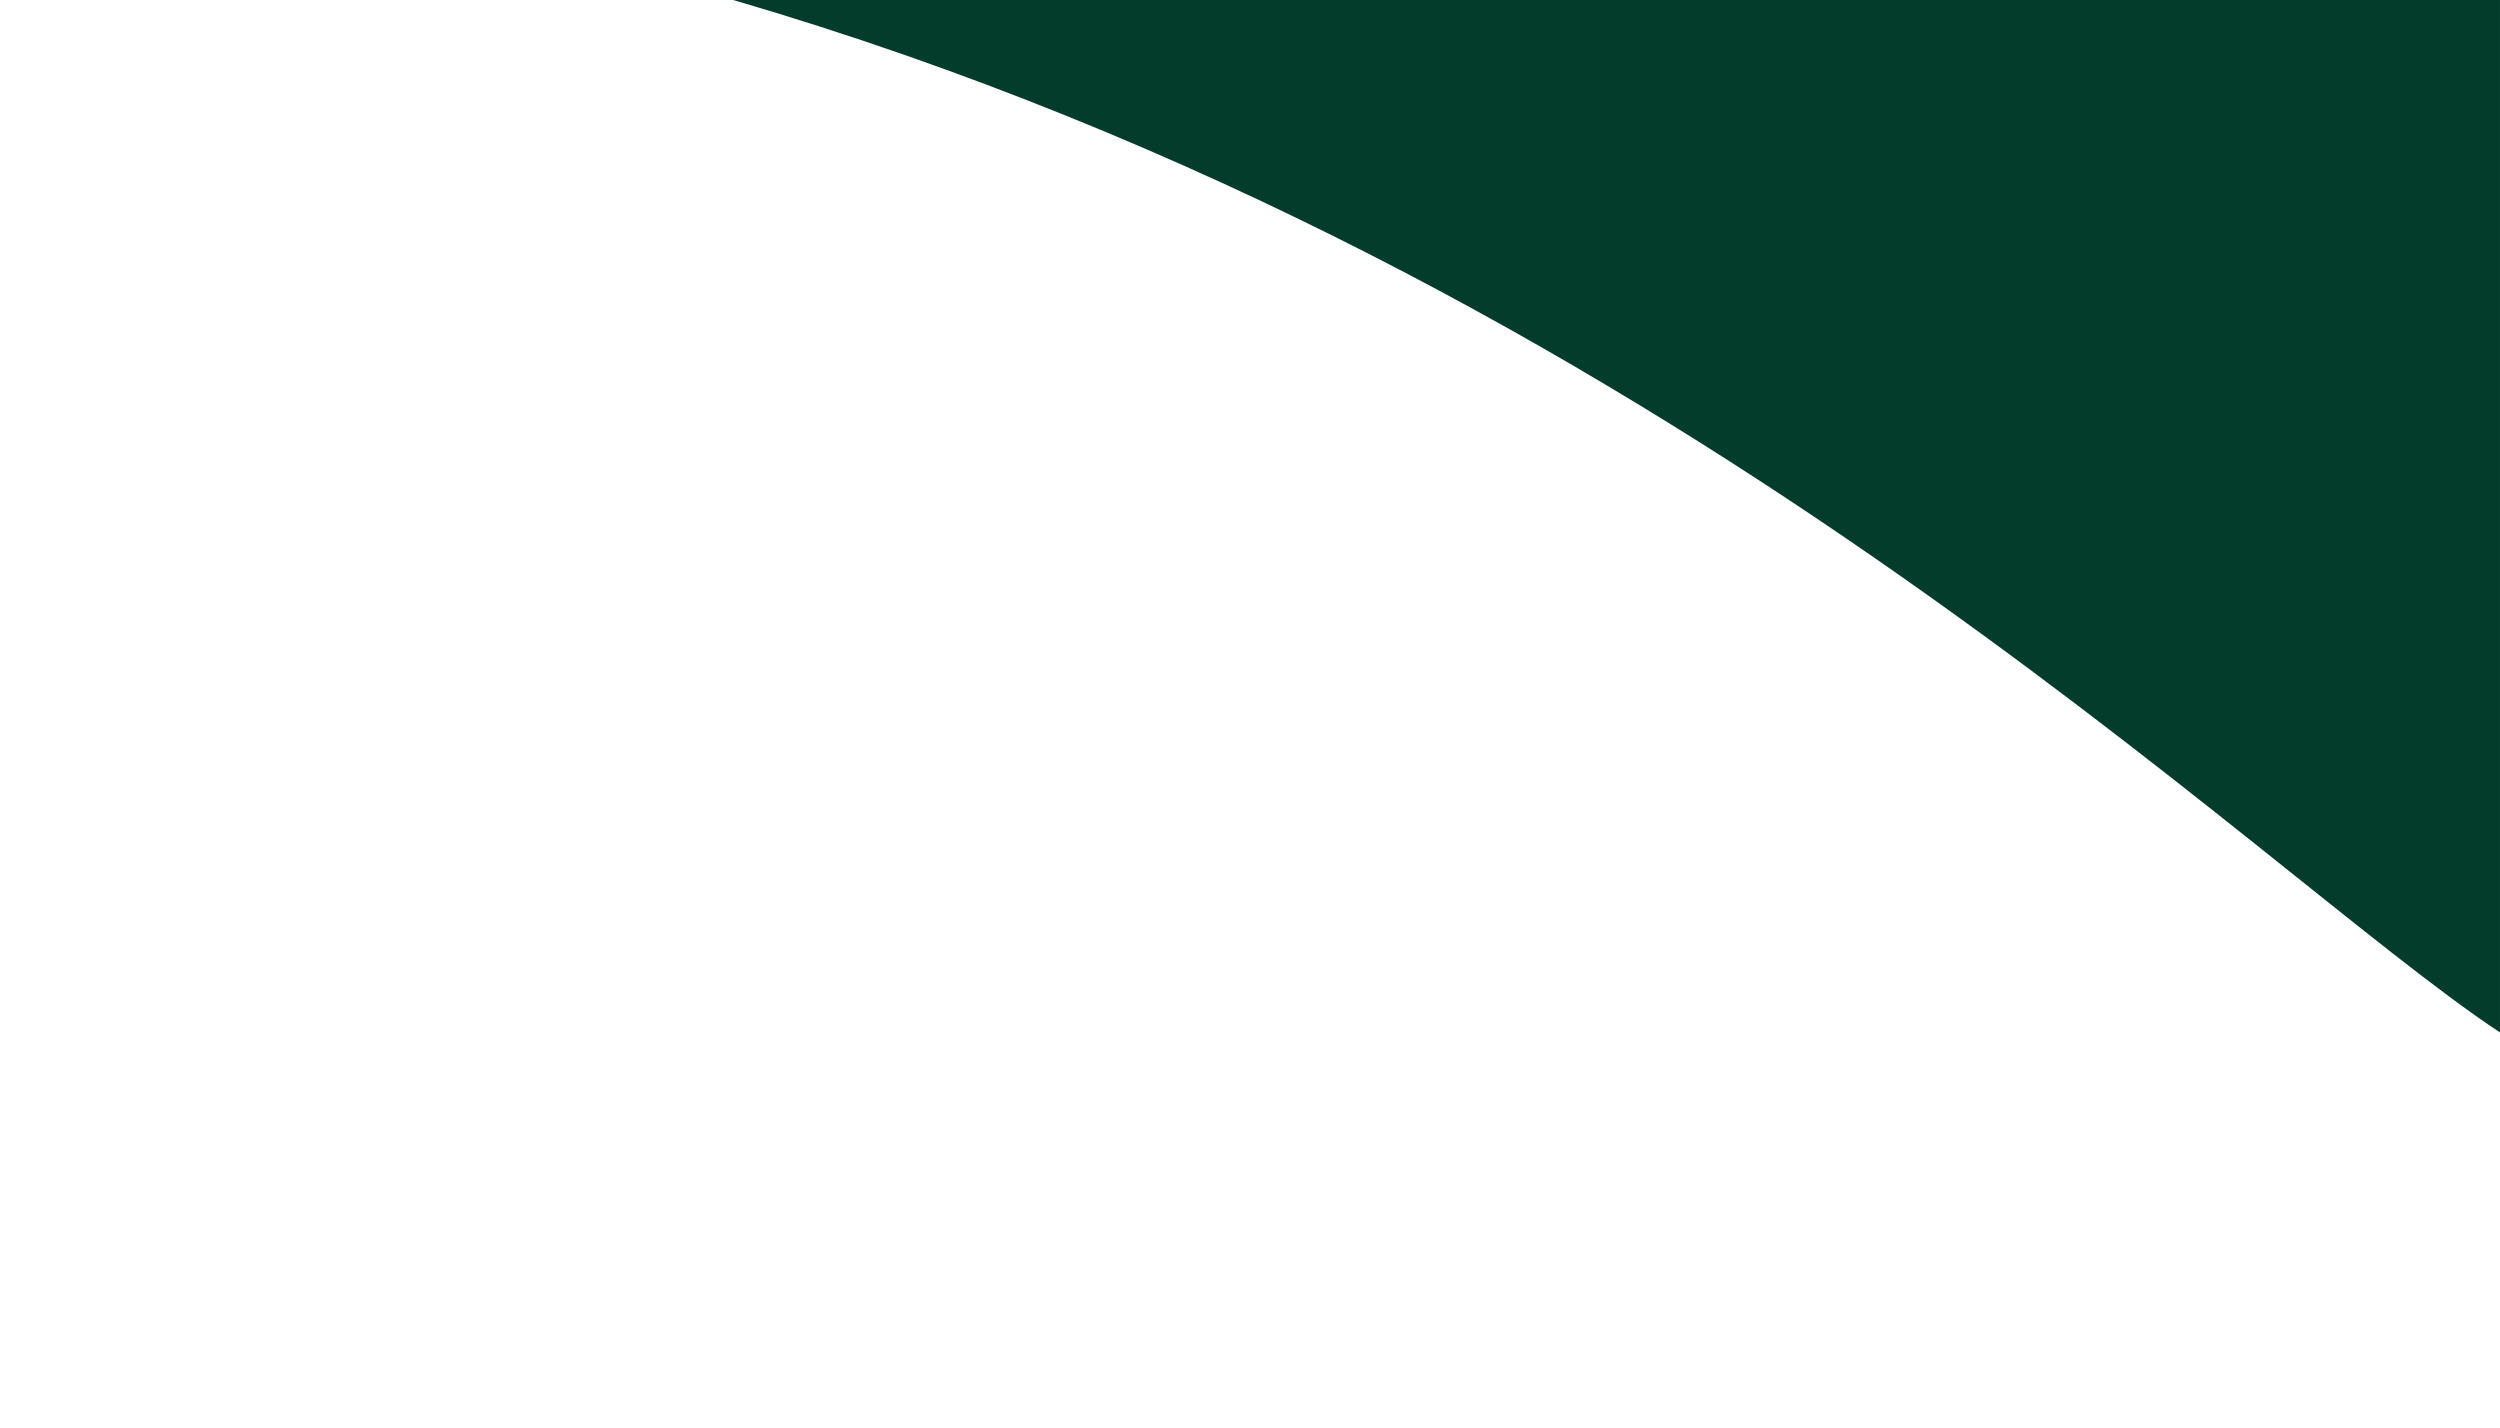 <?xml version="1.0" encoding="UTF-8"?>
<!DOCTYPE svg PUBLIC "-//W3C//DTD SVG 1.1//EN" "http://www.w3.org/Graphics/SVG/1.1/DTD/svg11.dtd">
<!-- Creator: CorelDRAW -->
<svg xmlns="http://www.w3.org/2000/svg" xml:space="preserve" width="20.986in" height="11.986in" version="1.1" style="shape-rendering:geometricPrecision; text-rendering:geometricPrecision; image-rendering:optimizeQuality; fill-rule:evenodd; clip-rule:evenodd"
viewBox="0 0 20986.11 11986.11"
 xmlns:xlink="http://www.w3.org/1999/xlink"
 xmlns:xodm="http://www.corel.com/coreldraw/odm/2003">
 <defs>
  <style type="text/css">
   <![CDATA[
    .fil1 {fill:none}
    .fil0 {fill:#043C2C}
   ]]>
  </style>
   <clipPath id="id0">
    <path d="M-0 0l20986.11 0 0 11986.11 -20986.11 0 0 -11986.11z"/>
   </clipPath>
 </defs>
 <g id="Layer_x0020_1">
  <g>
  </g>
  <g style="clip-path:url(#id0)">
   <g id="_2671692486608">
    <path class="fil0" d="M6154.77 0l19209 -981.28 -4377.66 9648.17c-2054.86,-1356.44 -7003.74,-6378.72 -14831.34,-8666.89z"/>
   </g>
  </g>
  <polygon class="fil1" points="-0,0 20986.11,0 20986.11,11986.11 -0,11986.11 "/>
 </g>
</svg>
